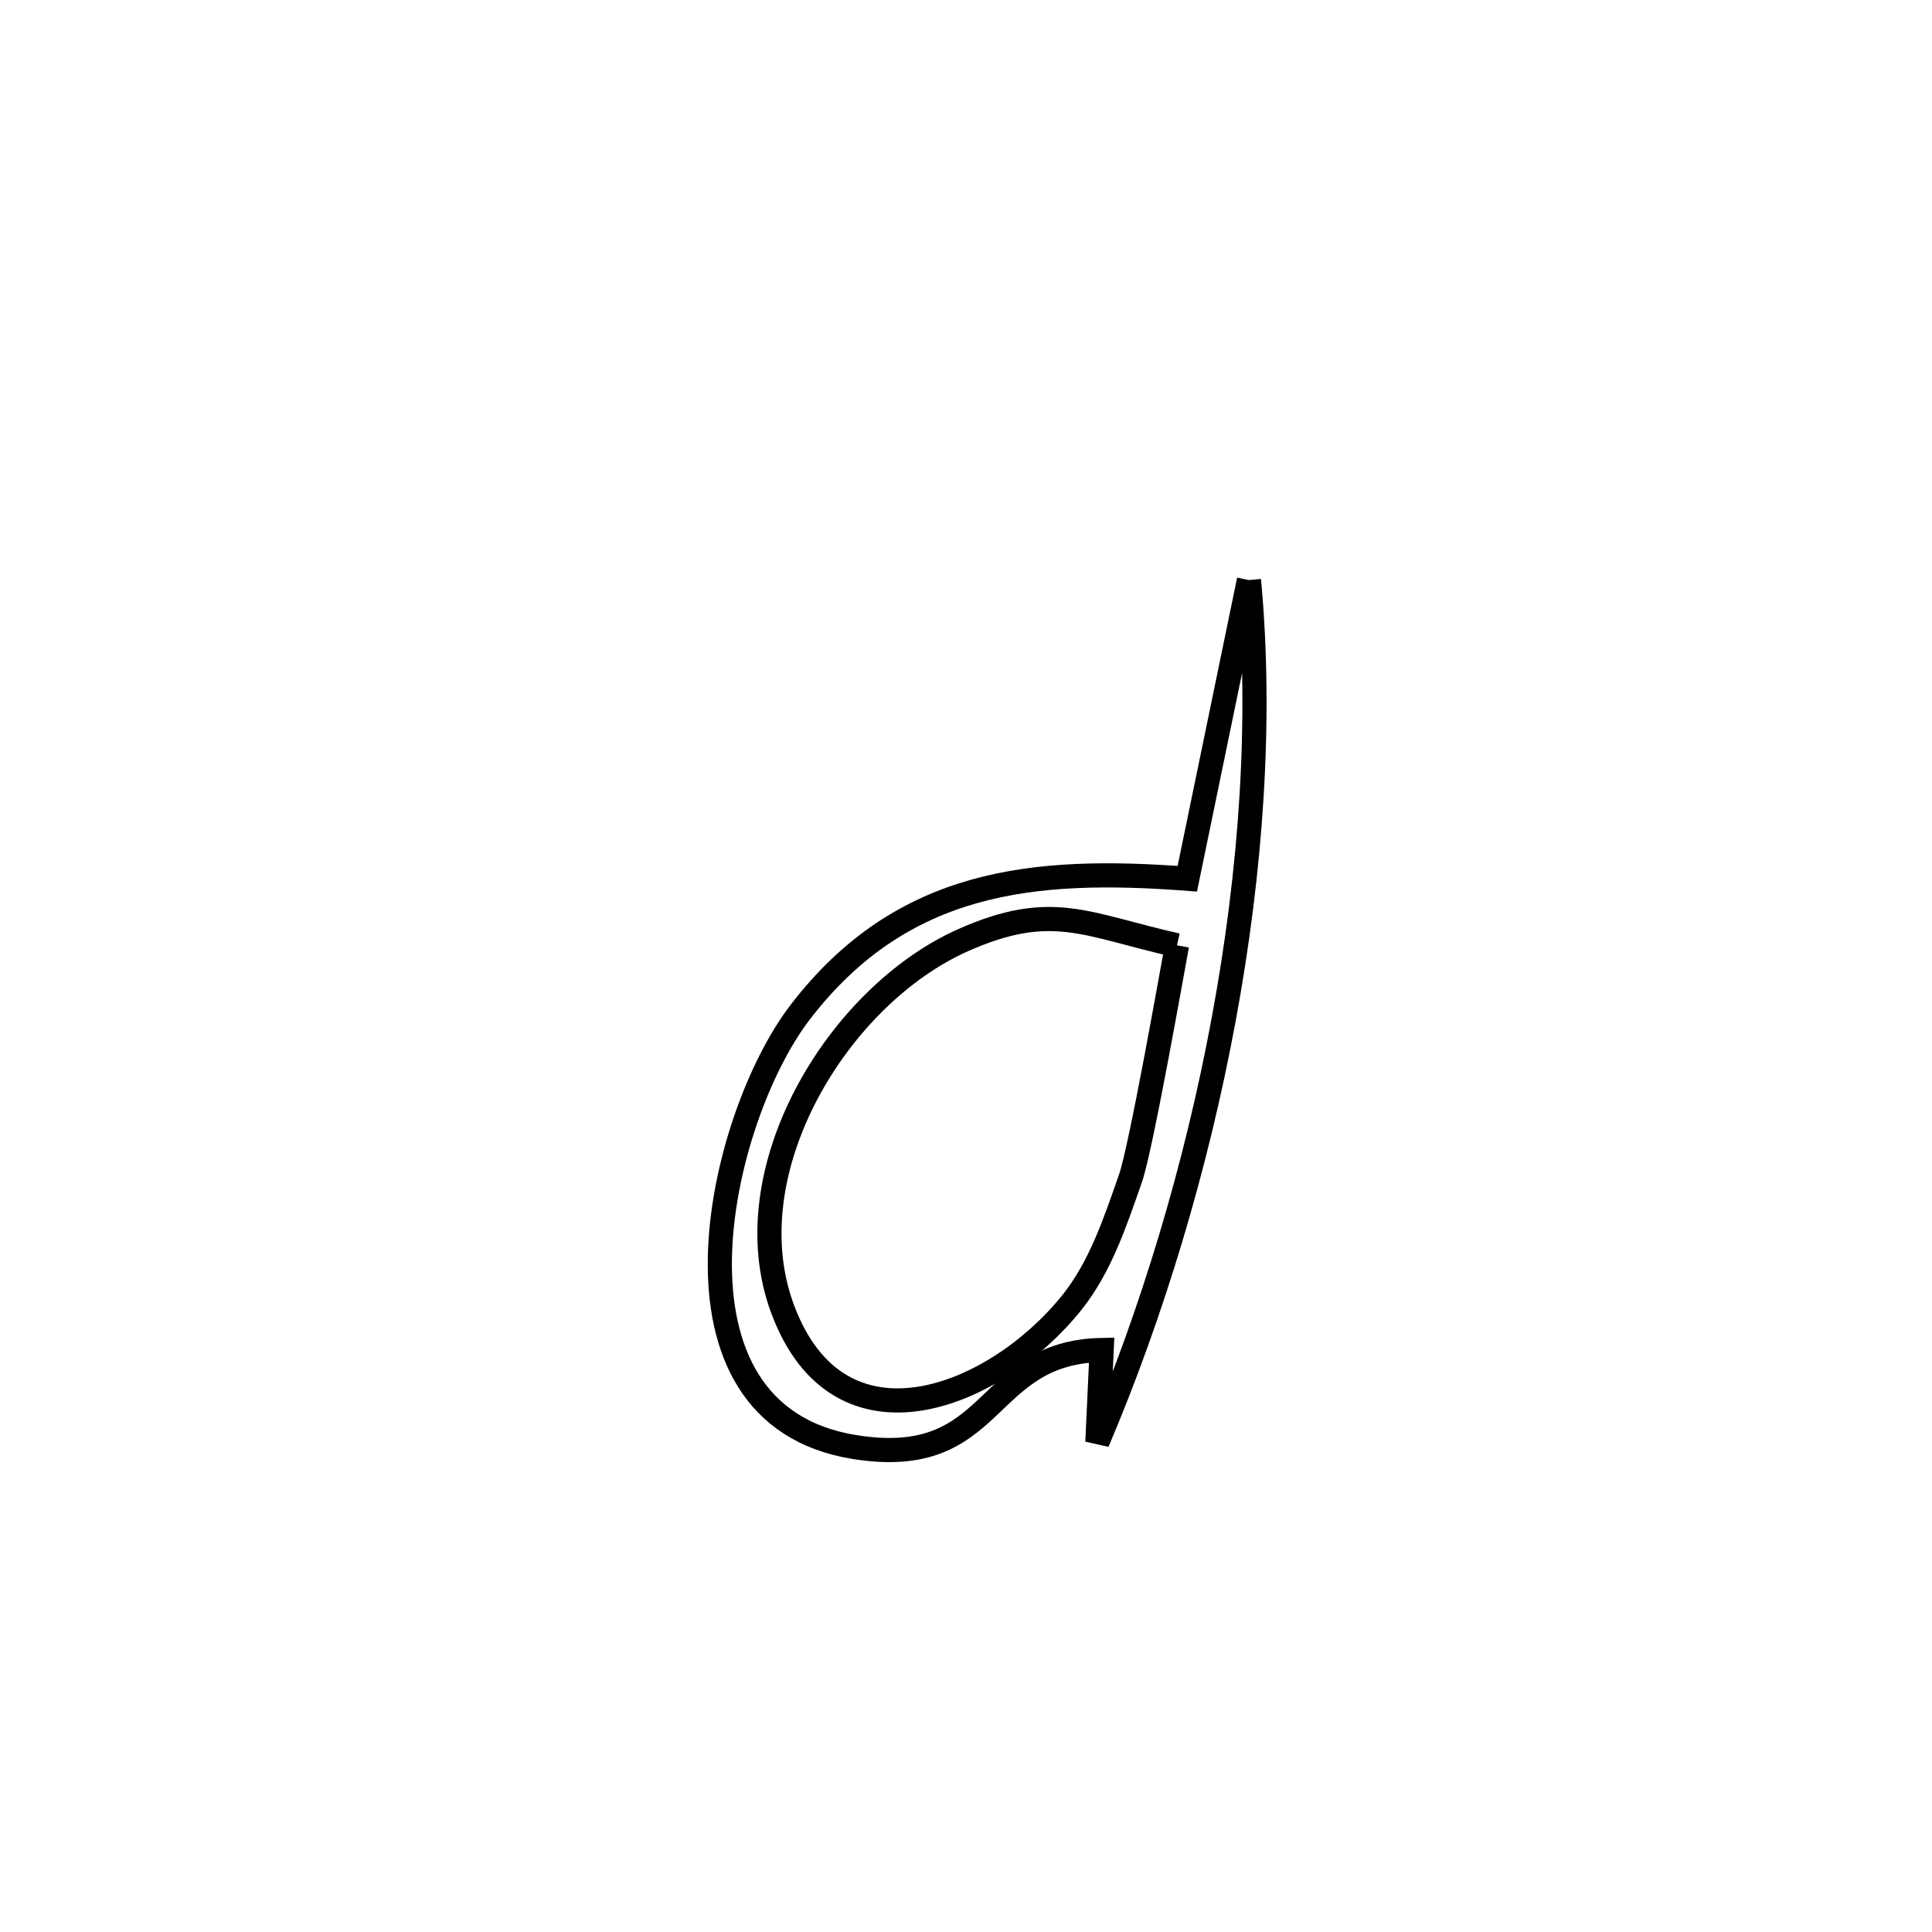 <svg xmlns="http://www.w3.org/2000/svg" viewBox="0.0 0.0 24.0 24.0" height="200px" width="200px"><path fill="none" stroke="black" stroke-width=".3" stroke-opacity="1.0"  filling="0" d="M15.515 7.206 L15.515 7.206 C15.677 8.933 15.544 10.816 15.201 12.664 C14.859 14.512 14.307 16.326 13.632 17.915 L13.632 17.915 C13.649 17.533 13.667 17.152 13.685 16.77 L13.685 16.77 C12.187 16.8 12.403 18.261 10.617 17.976 C8.071 17.57 8.924 13.899 9.94 12.574 C11.208 10.922 12.847 10.773 14.749 10.916 L14.749 10.916 C15.004 9.679 15.26 8.442 15.515 7.206 L15.515 7.206"></path>
<path fill="none" stroke="black" stroke-width=".3" stroke-opacity="1.0"  filling="0" d="M14.621 11.743 L14.621 11.743 C14.558 12.083 14.173 14.268 14.043 14.638 C13.855 15.175 13.67 15.738 13.314 16.182 C12.368 17.362 10.426 18.155 9.722 16.262 C9.085 14.55 10.405 12.373 11.964 11.679 C13.067 11.189 13.489 11.489 14.621 11.743 L14.621 11.743"></path></svg>
